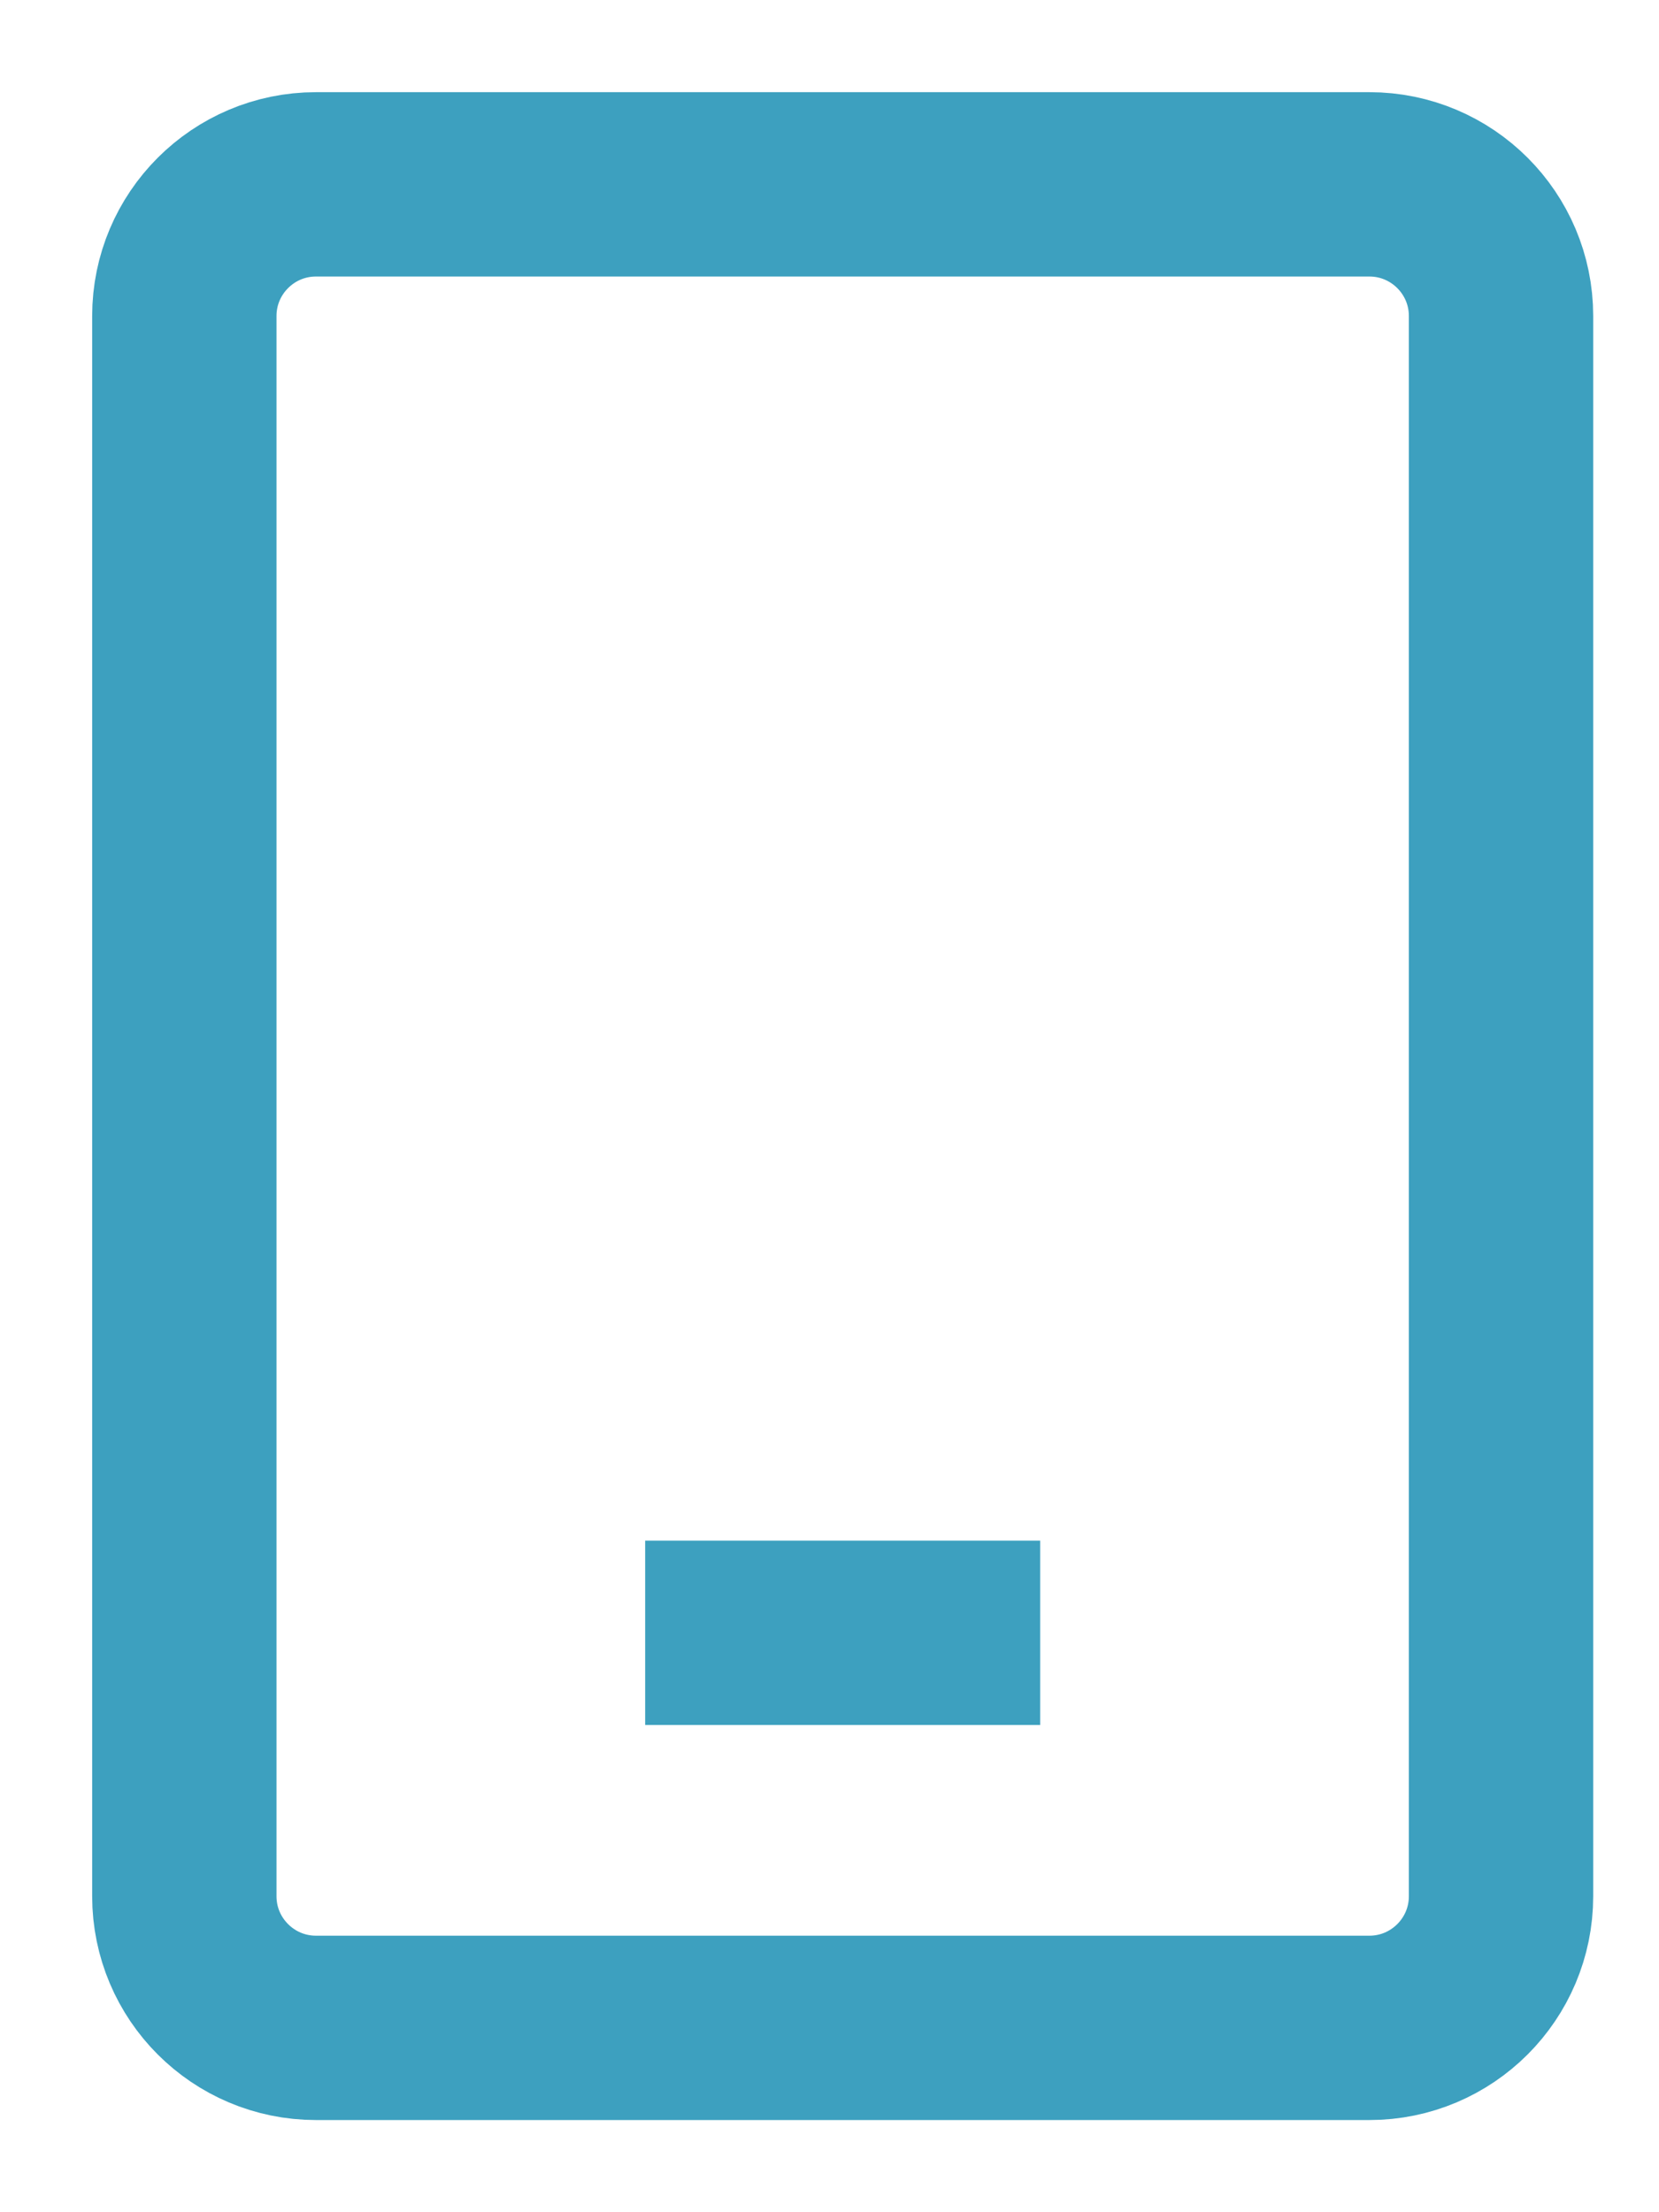 <svg width="9" height="12" viewBox="0 0 9 12" fill="none" xmlns="http://www.w3.org/2000/svg">
<path d="M3.5 8.857H5.643M1.714 11H7.429C7.823 11 8.143 10.68 8.143 10.286V1.714C8.143 1.32 7.823 1 7.429 1H1.714C1.32 1 1 1.32 1 1.714V10.286C1 10.68 1.32 11 1.714 11Z" stroke="#3DA0BF"/>
</svg>
